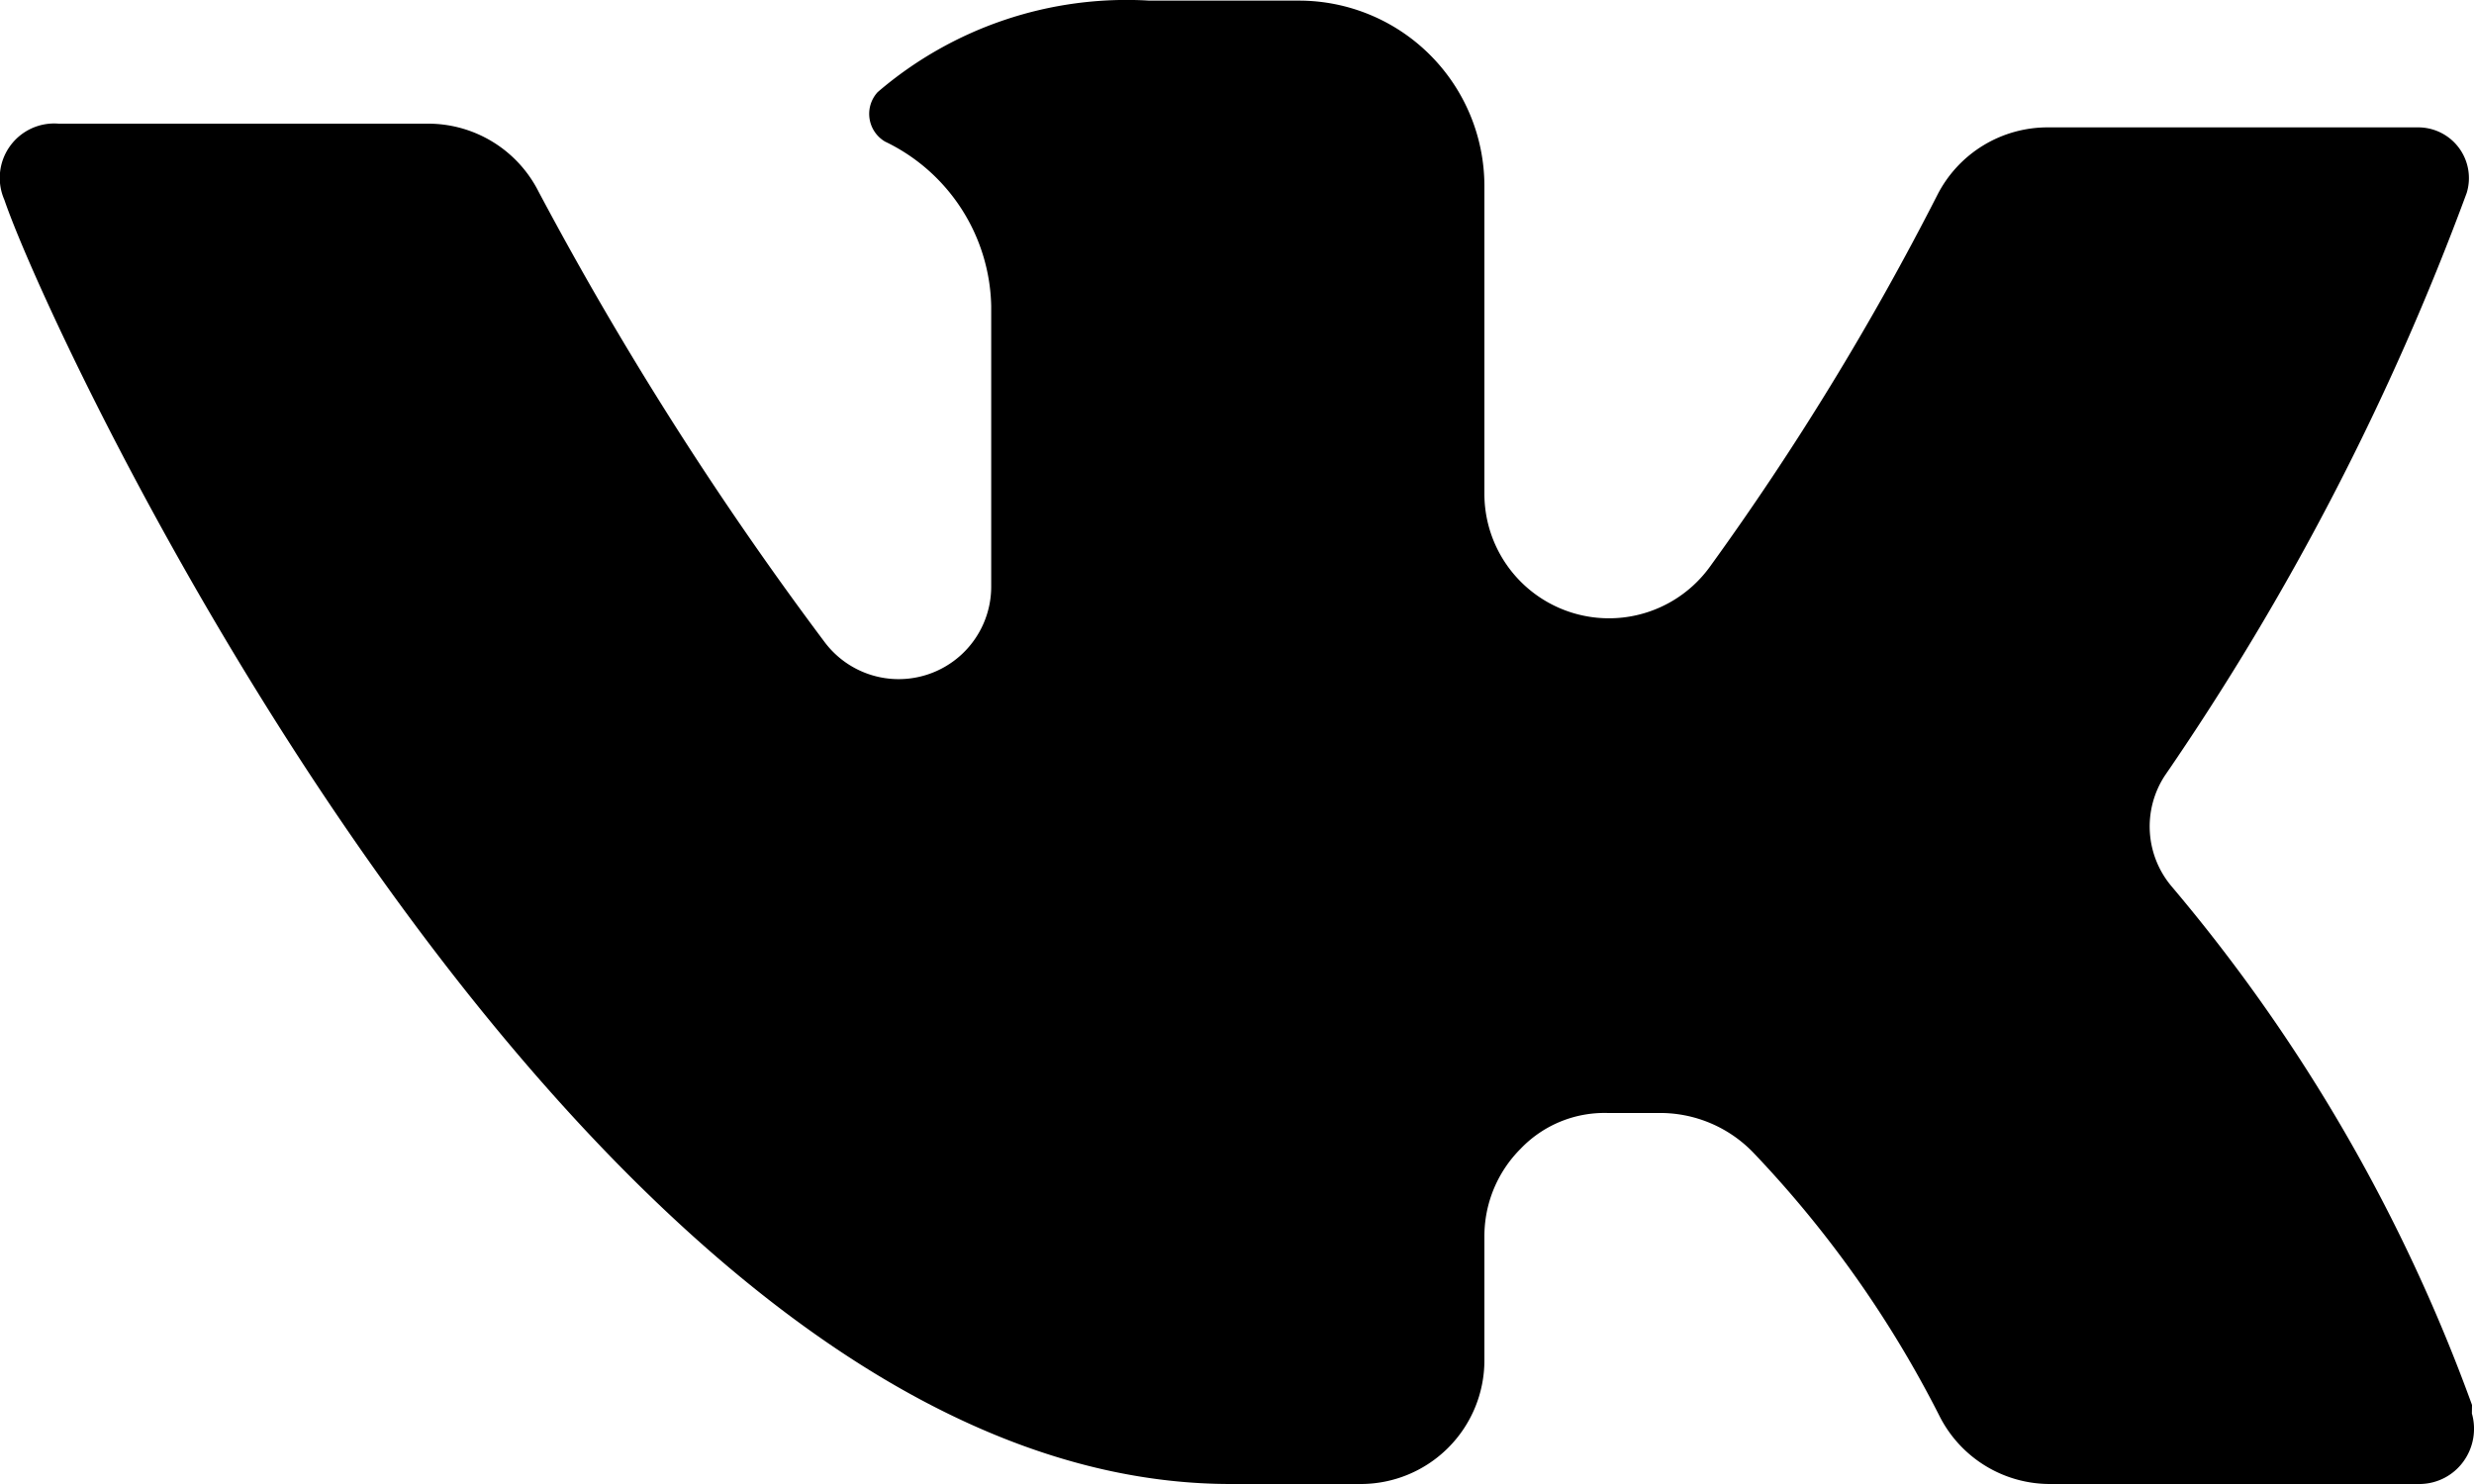 <svg id="vkontakte" xmlns="http://www.w3.org/2000/svg" width="20" height="12" viewBox="0 0 20 12">
  <path id="Icon_color" data-name="Icon color" d="M19.983,11.43a.451.451,0,0,1-.07.39.439.439,0,0,1-.349.18H16.572a1,1,0,0,1-.888-.54,8.926,8.926,0,0,0-1.5-2.129A1.046,1.046,0,0,0,13.4,9H13a.937.937,0,0,0-.708.29A1,1,0,0,0,12,10v1a1,1,0,0,1-1,1H9.949C4.752,12,.454,2.844.035,1.615A.44.44,0,0,1,.474,1H3.466a1,1,0,0,1,.888.55A27.915,27.915,0,0,0,6.667,5.193a.748.748,0,0,0,1.346-.45V2.474a1.509,1.509,0,0,0-.858-1.329.26.26,0,0,1-.06-.4A3.088,3.088,0,0,1,9.291.005h1.217A1.5,1.5,0,0,1,12,1.5V4a1.007,1.007,0,0,0,1.825.58,22.748,22.748,0,0,0,1.835-3,1,1,0,0,1,.9-.55h2.992a.41.41,0,0,1,.389.53h0A21.387,21.387,0,0,1,17.5,6.273a.751.751,0,0,0,.06.9,13.761,13.761,0,0,1,2.424,4.188Z"/>
</svg>
